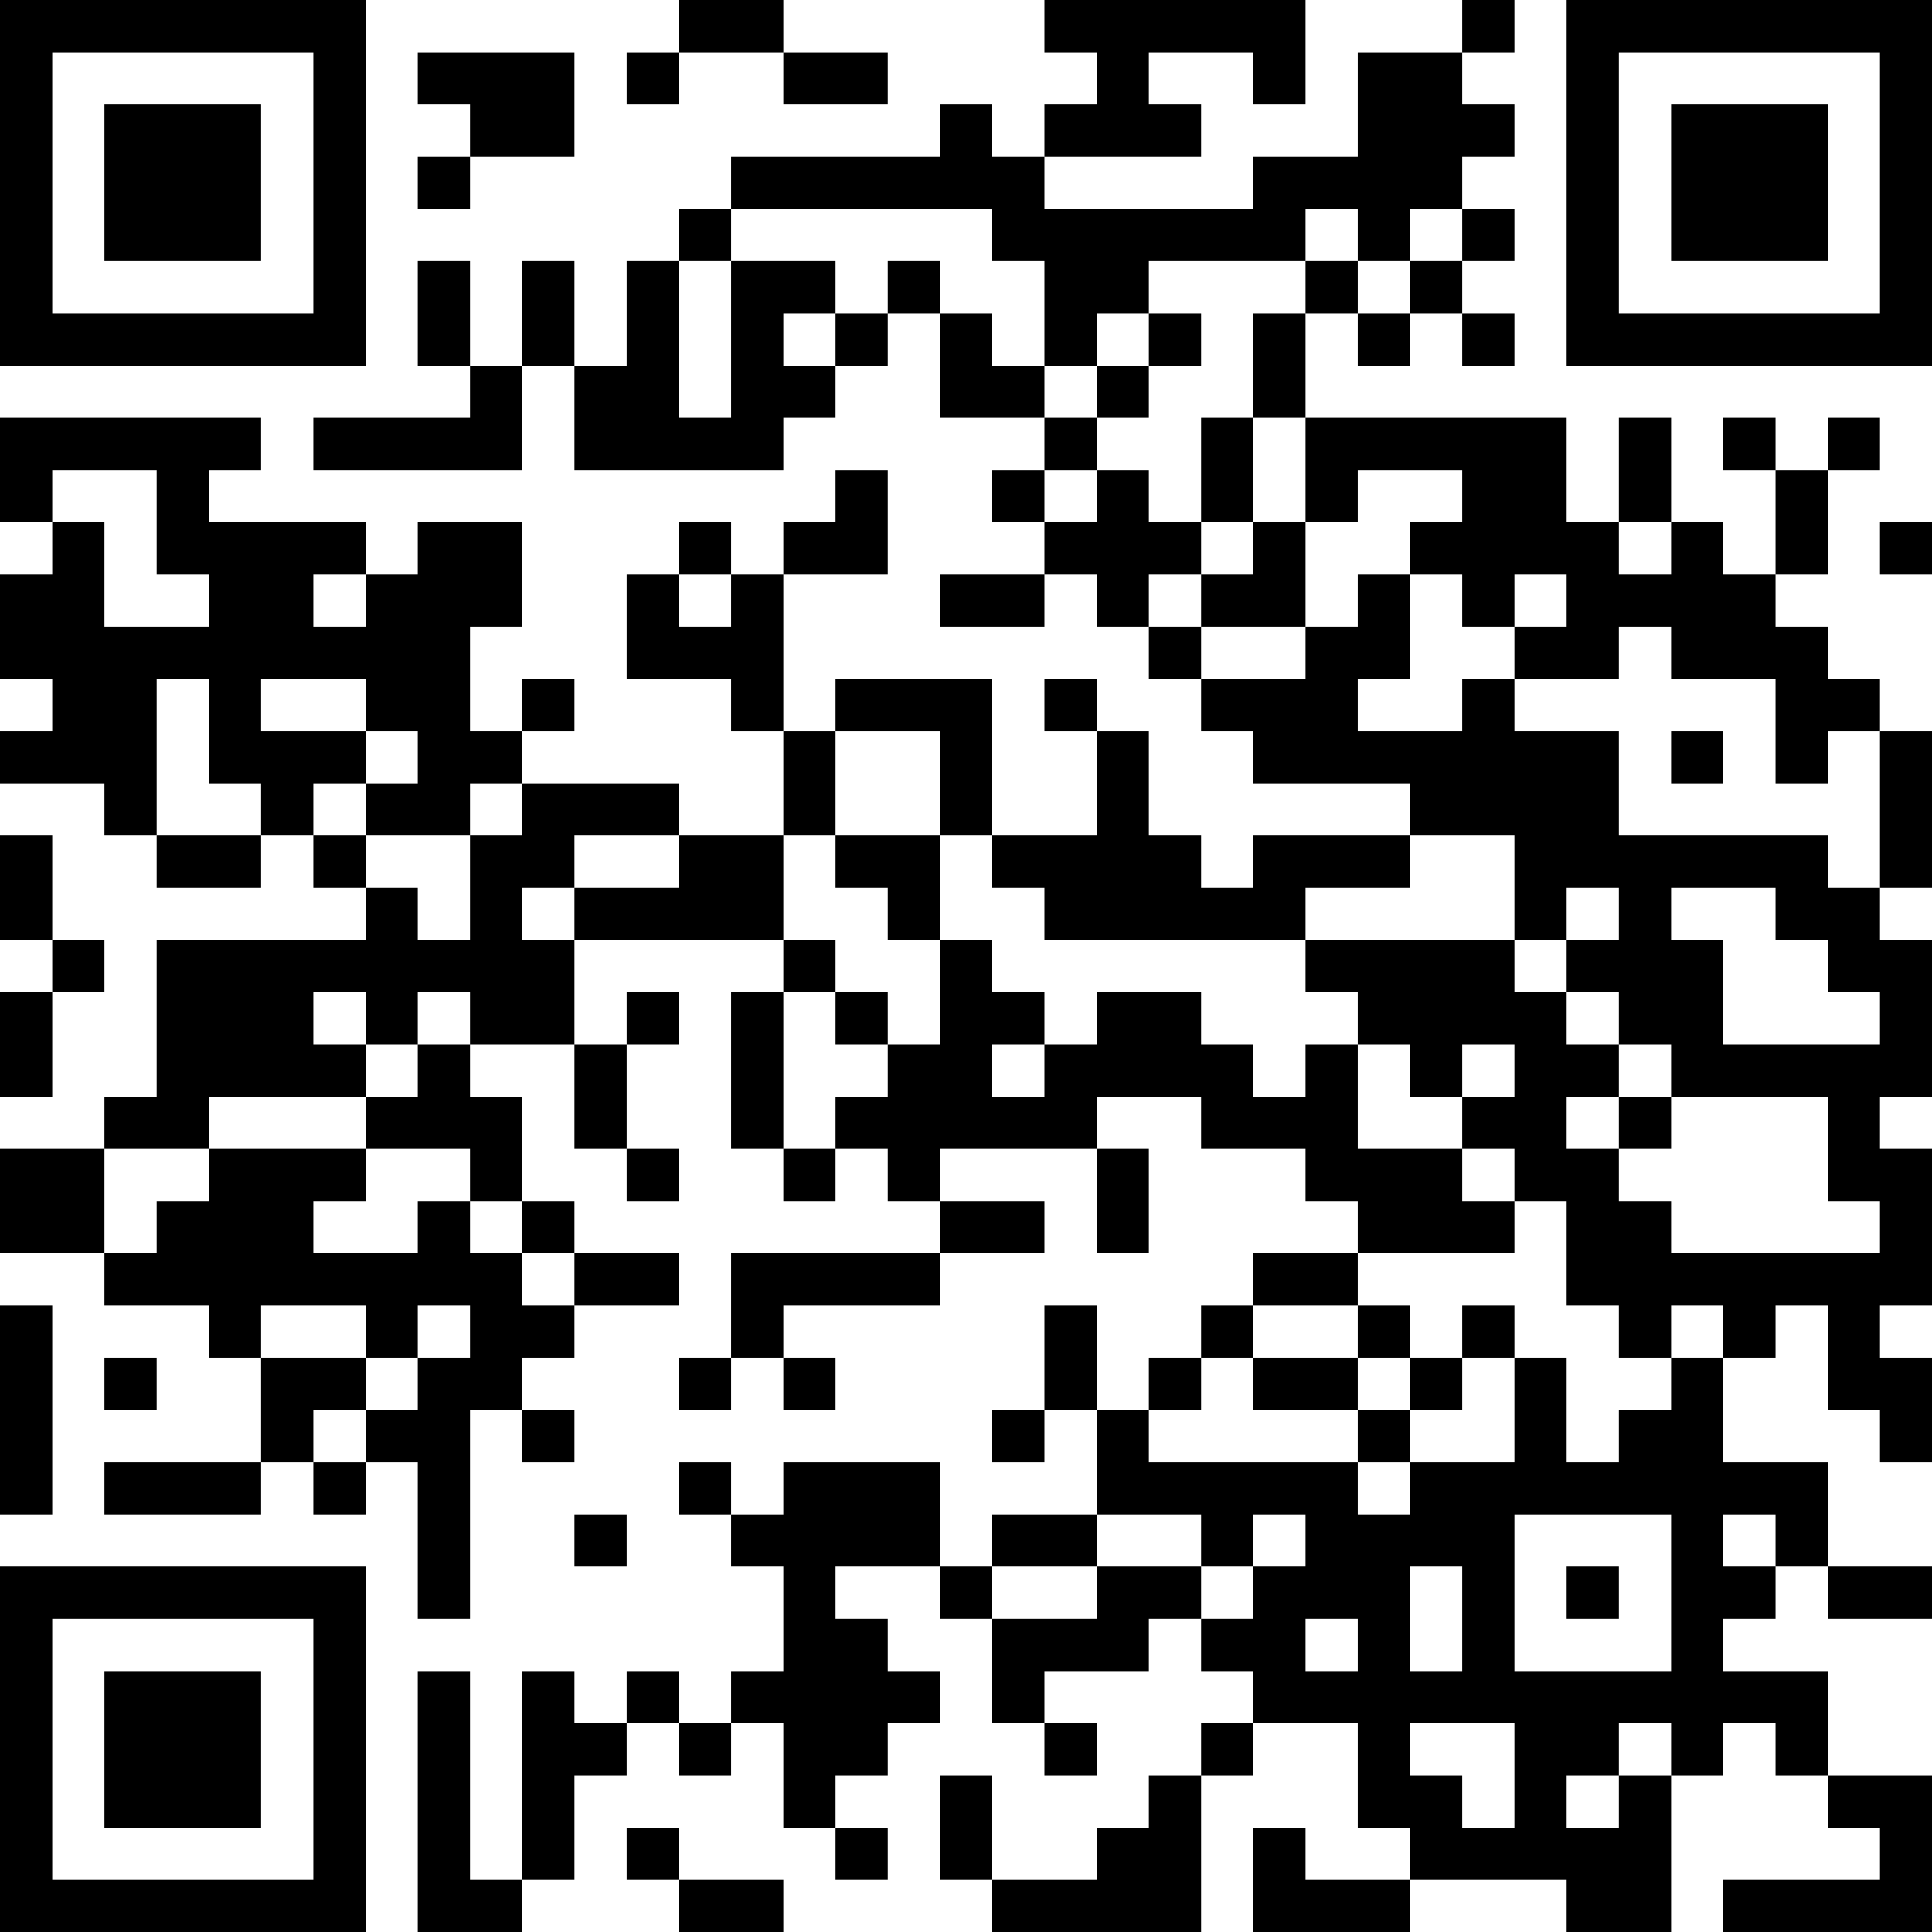 <?xml version="1.0" encoding="UTF-8"?>
<svg xmlns="http://www.w3.org/2000/svg" version="1.1" width="100" height="100" viewBox="0 0 100 100"><rect x="0" y="0" width="100" height="100" fill="#ffffff"/><g transform="scale(2.703)"><g transform="translate(0,0)"><path fill-rule="evenodd" d="M13 0L13 1L12 1L12 2L13 2L13 1L15 1L15 2L17 2L17 1L15 1L15 0ZM20 0L20 1L21 1L21 2L20 2L20 3L19 3L19 2L18 2L18 3L14 3L14 4L13 4L13 5L12 5L12 7L11 7L11 5L10 5L10 7L9 7L9 5L8 5L8 7L9 7L9 8L6 8L6 9L10 9L10 7L11 7L11 9L15 9L15 8L16 8L16 7L17 7L17 6L18 6L18 8L20 8L20 9L19 9L19 10L20 10L20 11L18 11L18 12L20 12L20 11L21 11L21 12L22 12L22 13L23 13L23 14L24 14L24 15L27 15L27 16L24 16L24 17L23 17L23 16L22 16L22 14L21 14L21 13L20 13L20 14L21 14L21 16L19 16L19 13L16 13L16 14L15 14L15 11L17 11L17 9L16 9L16 10L15 10L15 11L14 11L14 10L13 10L13 11L12 11L12 13L14 13L14 14L15 14L15 16L13 16L13 15L10 15L10 14L11 14L11 13L10 13L10 14L9 14L9 12L10 12L10 10L8 10L8 11L7 11L7 10L4 10L4 9L5 9L5 8L0 8L0 10L1 10L1 11L0 11L0 13L1 13L1 14L0 14L0 15L2 15L2 16L3 16L3 17L5 17L5 16L6 16L6 17L7 17L7 18L3 18L3 21L2 21L2 22L0 22L0 24L2 24L2 25L4 25L4 26L5 26L5 28L2 28L2 29L5 29L5 28L6 28L6 29L7 29L7 28L8 28L8 31L9 31L9 27L10 27L10 28L11 28L11 27L10 27L10 26L11 26L11 25L13 25L13 24L11 24L11 23L10 23L10 21L9 21L9 20L11 20L11 22L12 22L12 23L13 23L13 22L12 22L12 20L13 20L13 19L12 19L12 20L11 20L11 18L15 18L15 19L14 19L14 22L15 22L15 23L16 23L16 22L17 22L17 23L18 23L18 24L14 24L14 26L13 26L13 27L14 27L14 26L15 26L15 27L16 27L16 26L15 26L15 25L18 25L18 24L20 24L20 23L18 23L18 22L21 22L21 24L22 24L22 22L21 22L21 21L23 21L23 22L25 22L25 23L26 23L26 24L24 24L24 25L23 25L23 26L22 26L22 27L21 27L21 25L20 25L20 27L19 27L19 28L20 28L20 27L21 27L21 29L19 29L19 30L18 30L18 28L15 28L15 29L14 29L14 28L13 28L13 29L14 29L14 30L15 30L15 32L14 32L14 33L13 33L13 32L12 32L12 33L11 33L11 32L10 32L10 36L9 36L9 32L8 32L8 37L10 37L10 36L11 36L11 34L12 34L12 33L13 33L13 34L14 34L14 33L15 33L15 35L16 35L16 36L17 36L17 35L16 35L16 34L17 34L17 33L18 33L18 32L17 32L17 31L16 31L16 30L18 30L18 31L19 31L19 33L20 33L20 34L21 34L21 33L20 33L20 32L22 32L22 31L23 31L23 32L24 32L24 33L23 33L23 34L22 34L22 35L21 35L21 36L19 36L19 34L18 34L18 36L19 36L19 37L23 37L23 34L24 34L24 33L26 33L26 35L27 35L27 36L25 36L25 35L24 35L24 37L27 37L27 36L30 36L30 37L32 37L32 34L33 34L33 33L34 33L34 34L35 34L35 35L36 35L36 36L33 36L33 37L37 37L37 34L35 34L35 32L33 32L33 31L34 31L34 30L35 30L35 31L37 31L37 30L35 30L35 28L33 28L33 26L34 26L34 25L35 25L35 27L36 27L36 28L37 28L37 26L36 26L36 25L37 25L37 22L36 22L36 21L37 21L37 18L36 18L36 17L37 17L37 14L36 14L36 13L35 13L35 12L34 12L34 11L35 11L35 9L36 9L36 8L35 8L35 9L34 9L34 8L33 8L33 9L34 9L34 11L33 11L33 10L32 10L32 8L31 8L31 10L30 10L30 8L25 8L25 6L26 6L26 7L27 7L27 6L28 6L28 7L29 7L29 6L28 6L28 5L29 5L29 4L28 4L28 3L29 3L29 2L28 2L28 1L29 1L29 0L28 0L28 1L26 1L26 3L24 3L24 4L20 4L20 3L23 3L23 2L22 2L22 1L24 1L24 2L25 2L25 0ZM8 1L8 2L9 2L9 3L8 3L8 4L9 4L9 3L11 3L11 1ZM14 4L14 5L13 5L13 8L14 8L14 5L16 5L16 6L15 6L15 7L16 7L16 6L17 6L17 5L18 5L18 6L19 6L19 7L20 7L20 8L21 8L21 9L20 9L20 10L21 10L21 9L22 9L22 10L23 10L23 11L22 11L22 12L23 12L23 13L25 13L25 12L26 12L26 11L27 11L27 13L26 13L26 14L28 14L28 13L29 13L29 14L31 14L31 16L35 16L35 17L36 17L36 14L35 14L35 15L34 15L34 13L32 13L32 12L31 12L31 13L29 13L29 12L30 12L30 11L29 11L29 12L28 12L28 11L27 11L27 10L28 10L28 9L26 9L26 10L25 10L25 8L24 8L24 6L25 6L25 5L26 5L26 6L27 6L27 5L28 5L28 4L27 4L27 5L26 5L26 4L25 4L25 5L22 5L22 6L21 6L21 7L20 7L20 5L19 5L19 4ZM22 6L22 7L21 7L21 8L22 8L22 7L23 7L23 6ZM23 8L23 10L24 10L24 11L23 11L23 12L25 12L25 10L24 10L24 8ZM1 9L1 10L2 10L2 12L4 12L4 11L3 11L3 9ZM31 10L31 11L32 11L32 10ZM36 10L36 11L37 11L37 10ZM6 11L6 12L7 12L7 11ZM13 11L13 12L14 12L14 11ZM3 13L3 16L5 16L5 15L4 15L4 13ZM5 13L5 14L7 14L7 15L6 15L6 16L7 16L7 17L8 17L8 18L9 18L9 16L10 16L10 15L9 15L9 16L7 16L7 15L8 15L8 14L7 14L7 13ZM16 14L16 16L15 16L15 18L16 18L16 19L15 19L15 22L16 22L16 21L17 21L17 20L18 20L18 18L19 18L19 19L20 19L20 20L19 20L19 21L20 21L20 20L21 20L21 19L23 19L23 20L24 20L24 21L25 21L25 20L26 20L26 22L28 22L28 23L29 23L29 24L26 24L26 25L24 25L24 26L23 26L23 27L22 27L22 28L26 28L26 29L27 29L27 28L29 28L29 26L30 26L30 28L31 28L31 27L32 27L32 26L33 26L33 25L32 25L32 26L31 26L31 25L30 25L30 23L29 23L29 22L28 22L28 21L29 21L29 20L28 20L28 21L27 21L27 20L26 20L26 19L25 19L25 18L29 18L29 19L30 19L30 20L31 20L31 21L30 21L30 22L31 22L31 23L32 23L32 24L36 24L36 23L35 23L35 21L32 21L32 20L31 20L31 19L30 19L30 18L31 18L31 17L30 17L30 18L29 18L29 16L27 16L27 17L25 17L25 18L20 18L20 17L19 17L19 16L18 16L18 14ZM32 14L32 15L33 15L33 14ZM0 16L0 18L1 18L1 19L0 19L0 21L1 21L1 19L2 19L2 18L1 18L1 16ZM11 16L11 17L10 17L10 18L11 18L11 17L13 17L13 16ZM16 16L16 17L17 17L17 18L18 18L18 16ZM32 17L32 18L33 18L33 20L36 20L36 19L35 19L35 18L34 18L34 17ZM6 19L6 20L7 20L7 21L4 21L4 22L2 22L2 24L3 24L3 23L4 23L4 22L7 22L7 23L6 23L6 24L8 24L8 23L9 23L9 24L10 24L10 25L11 25L11 24L10 24L10 23L9 23L9 22L7 22L7 21L8 21L8 20L9 20L9 19L8 19L8 20L7 20L7 19ZM16 19L16 20L17 20L17 19ZM31 21L31 22L32 22L32 21ZM0 25L0 29L1 29L1 25ZM5 25L5 26L7 26L7 27L6 27L6 28L7 28L7 27L8 27L8 26L9 26L9 25L8 25L8 26L7 26L7 25ZM26 25L26 26L24 26L24 27L26 27L26 28L27 28L27 27L28 27L28 26L29 26L29 25L28 25L28 26L27 26L27 25ZM2 26L2 27L3 27L3 26ZM26 26L26 27L27 27L27 26ZM11 29L11 30L12 30L12 29ZM21 29L21 30L19 30L19 31L21 31L21 30L23 30L23 31L24 31L24 30L25 30L25 29L24 29L24 30L23 30L23 29ZM29 29L29 32L32 32L32 29ZM33 29L33 30L34 30L34 29ZM27 30L27 32L28 32L28 30ZM30 30L30 31L31 31L31 30ZM25 31L25 32L26 32L26 31ZM27 33L27 34L28 34L28 35L29 35L29 33ZM31 33L31 34L30 34L30 35L31 35L31 34L32 34L32 33ZM12 35L12 36L13 36L13 37L15 37L15 36L13 36L13 35ZM0 0L0 7L7 7L7 0ZM1 1L1 6L6 6L6 1ZM2 2L2 5L5 5L5 2ZM30 0L30 7L37 7L37 0ZM31 1L31 6L36 6L36 1ZM32 2L32 5L35 5L35 2ZM0 30L0 37L7 37L7 30ZM1 31L1 36L6 36L6 31ZM2 32L2 35L5 35L5 32Z" fill="#000000"/></g></g></svg>
